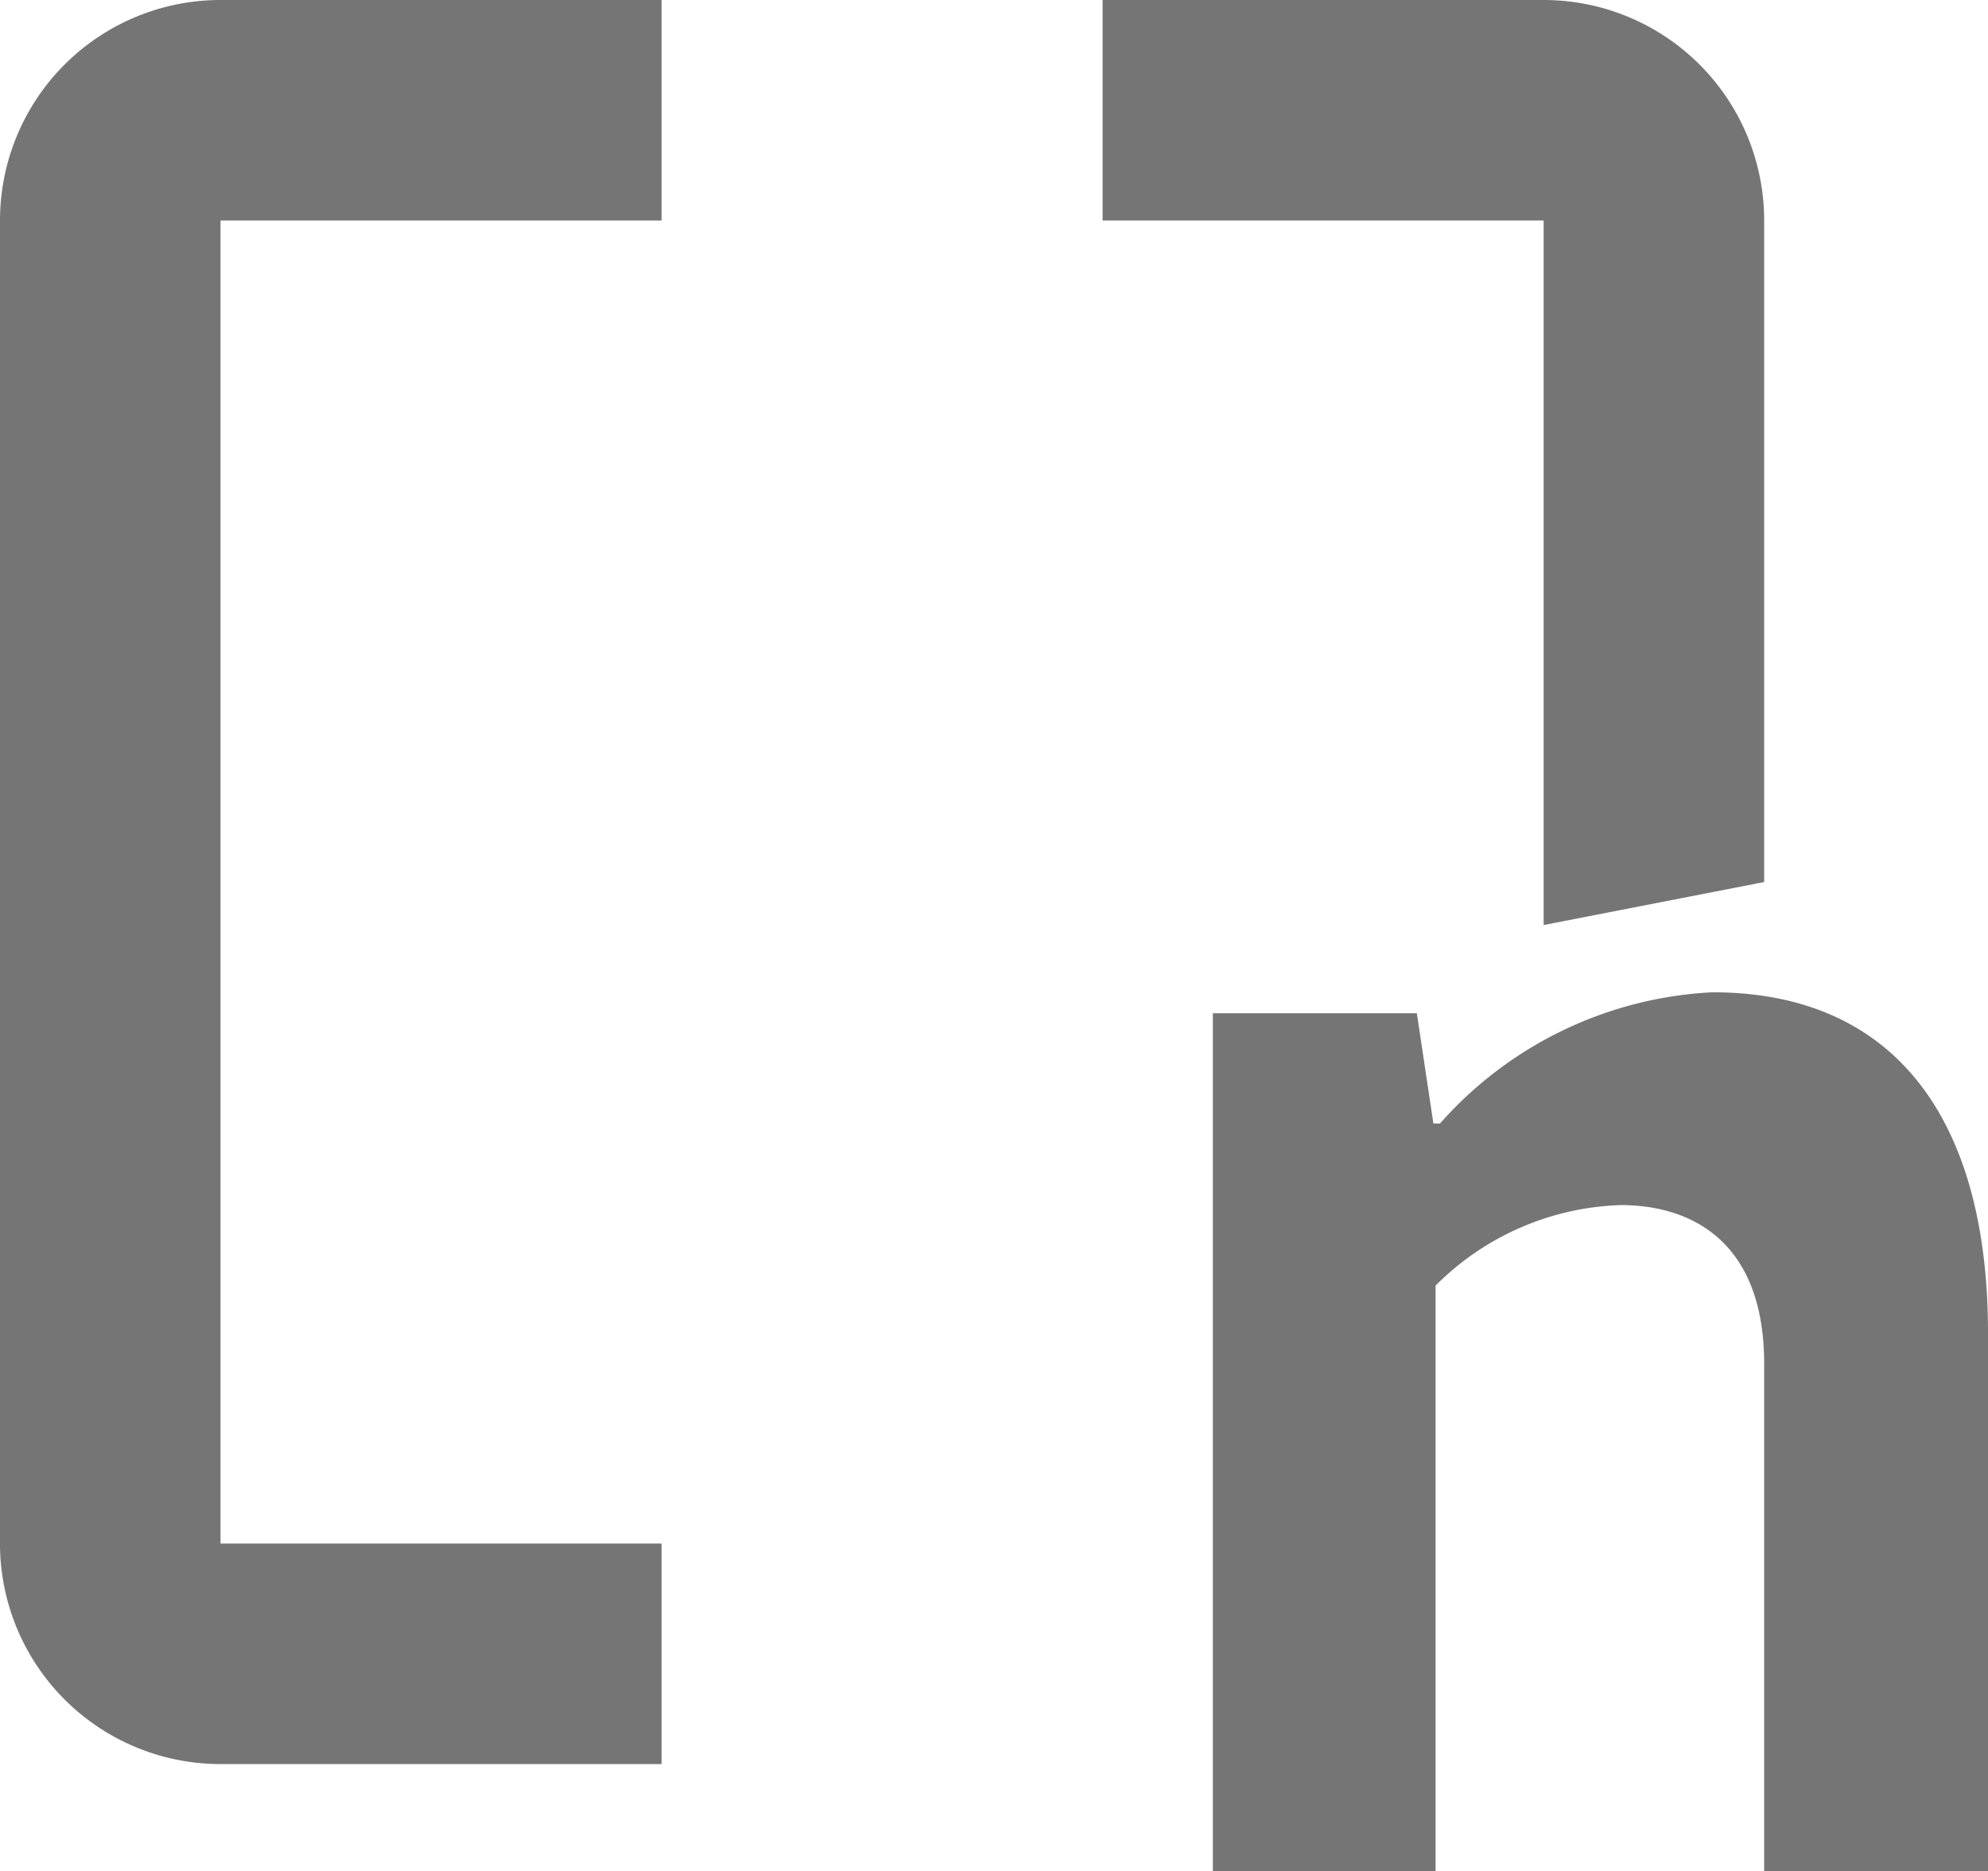 <svg id="Layer_1" data-name="Layer 1" xmlns="http://www.w3.org/2000/svg" viewBox="0 0 18.03 16.97"><defs><style>.cls-1{fill:#757575;fill-rule:evenodd;}</style></defs><title>Icons</title><path class="cls-1" d="M11,9.19h1.85l.15,1h.06A3.53,3.53,0,0,1,15.53,9c1.67,0,2.5,1.17,2.5,3.09V17H16V12.37c0-1.11-.66-1.44-1.3-1.44a2.48,2.48,0,0,0-1.68.73V17H11ZM14,0a2,2,0,0,1,2,2V8l-2,.39V2H10V0ZM2,14H6v2H2a2,2,0,0,1-2-2V10H2ZM0,2A2,2,0,0,1,2,0H6V2H2v8H0Z"/></svg>
